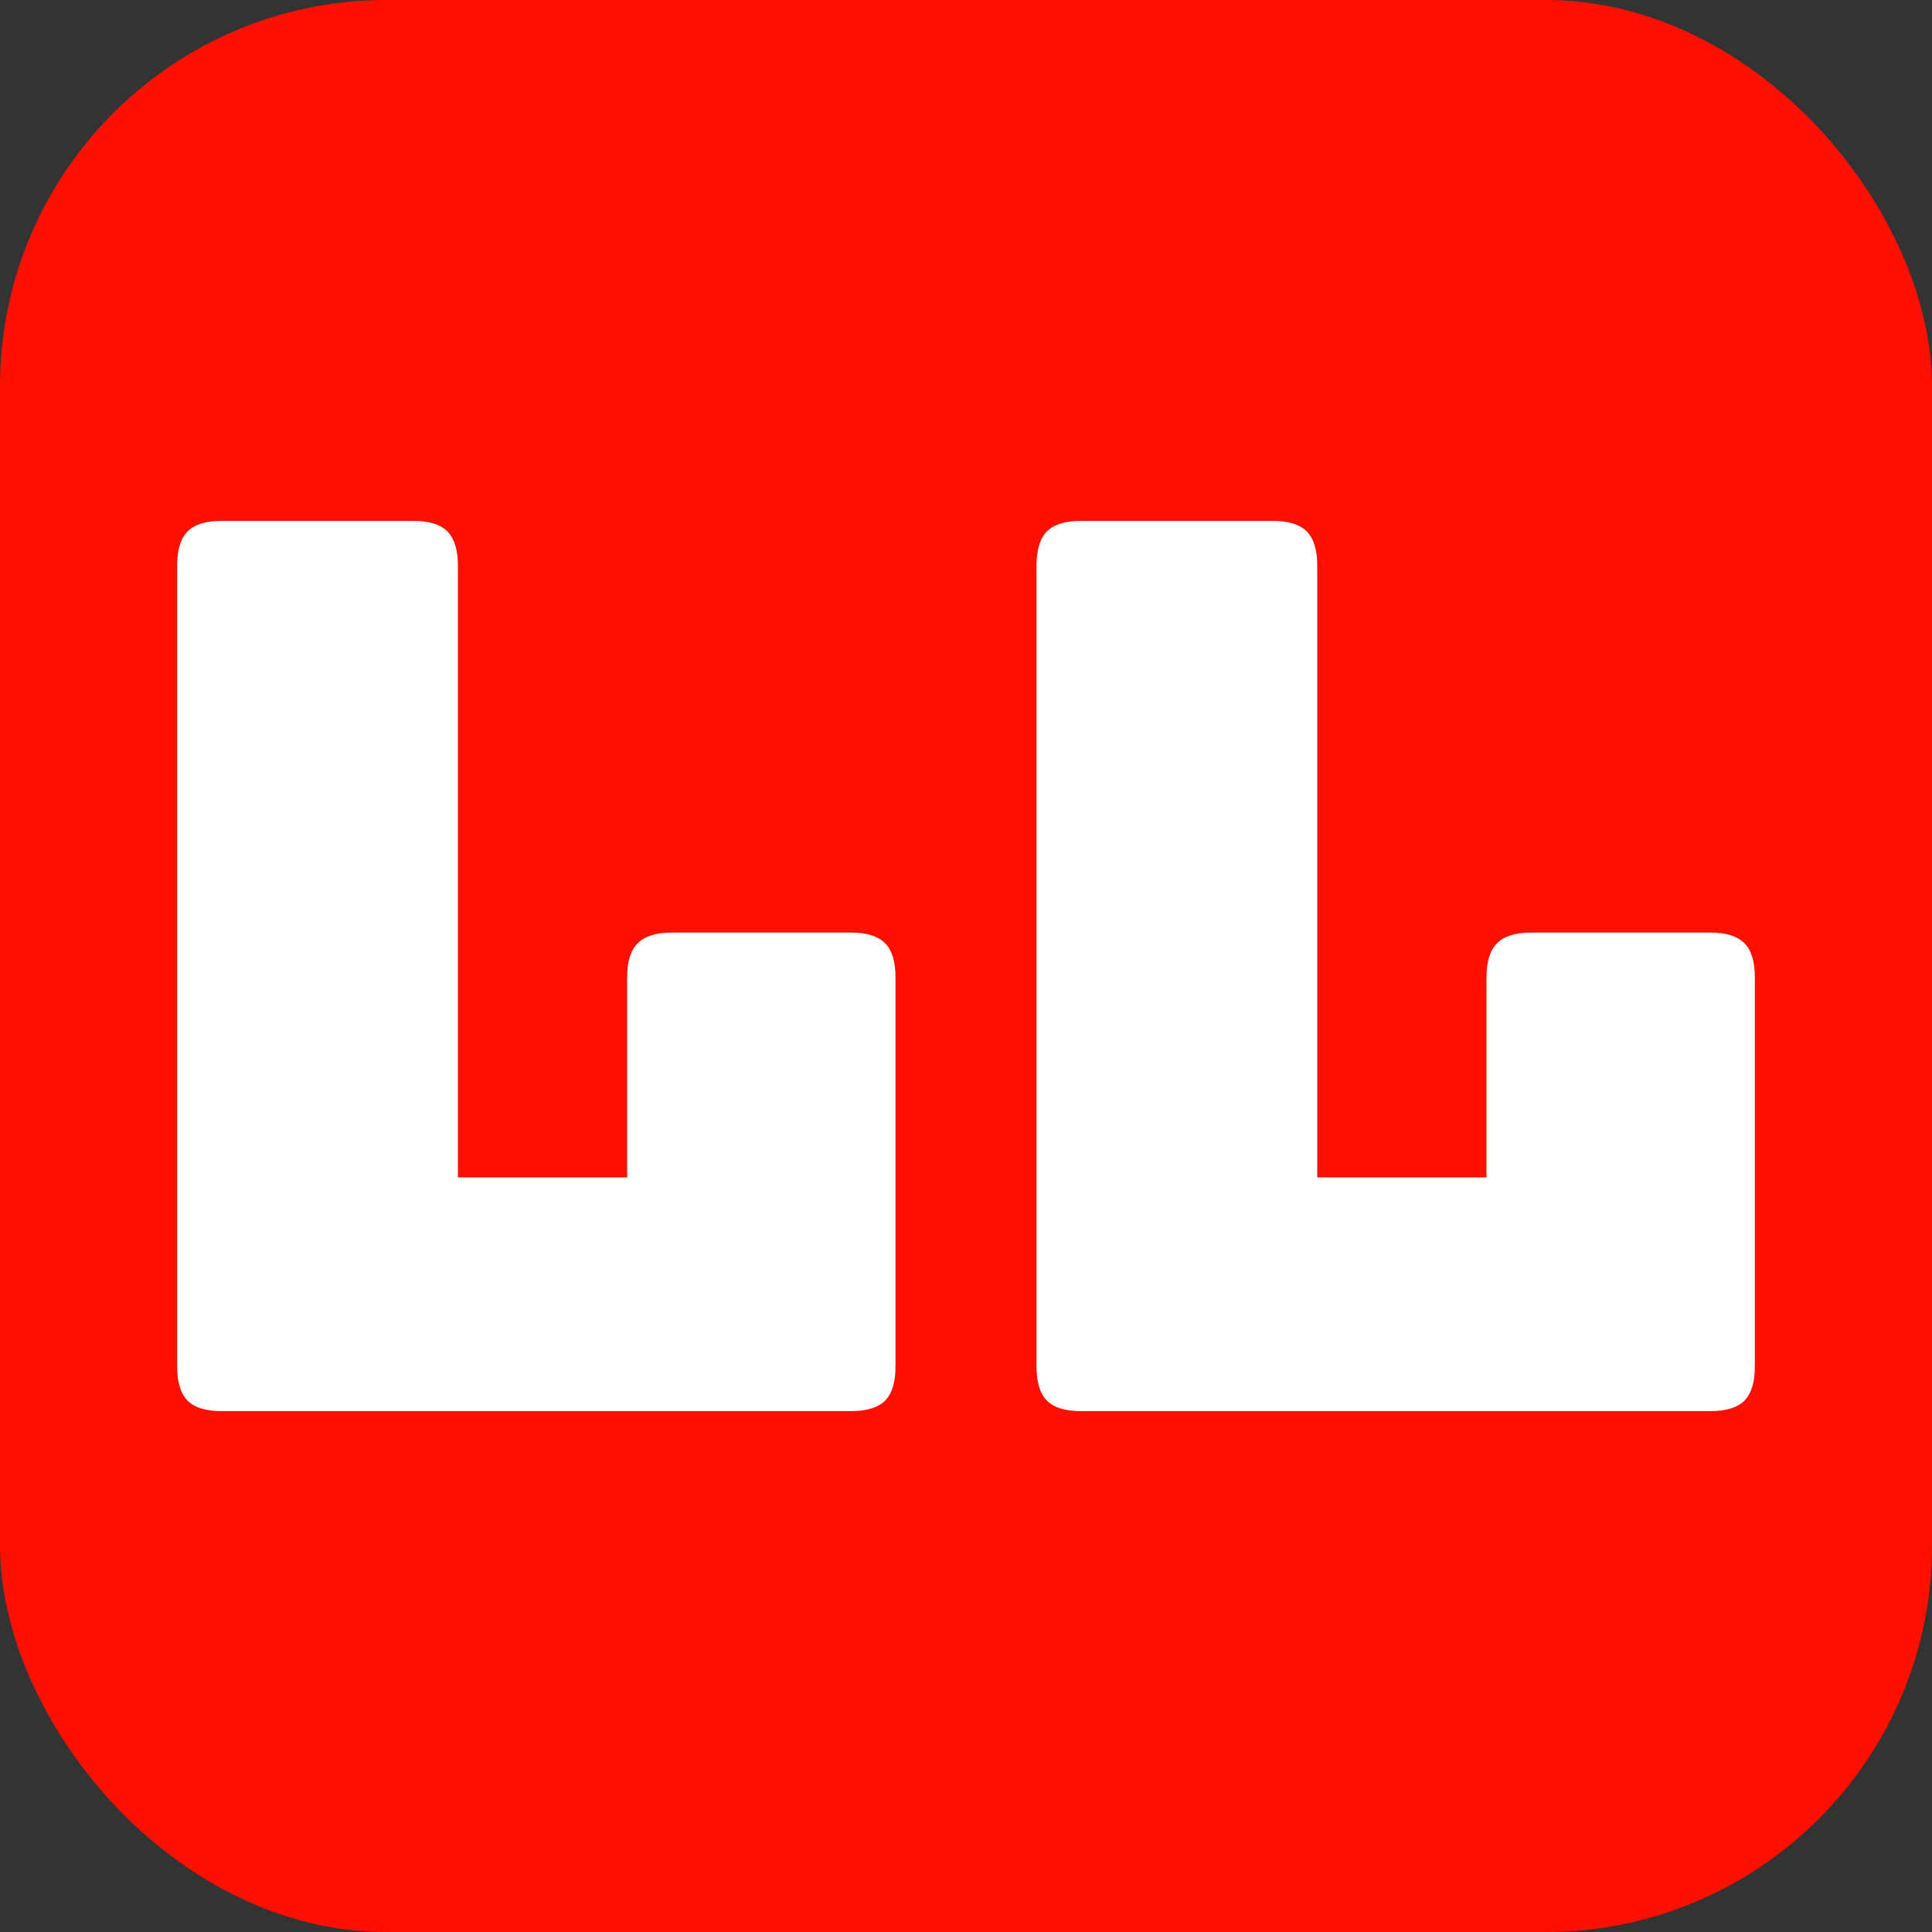 <svg xmlns="http://www.w3.org/2000/svg" width="256" height="256" viewBox="0 0 100 100"><rect x="0" y="0" width="100" height="100" fill="#333333" stroke="none"/><rect width="100" height="100" rx="20" fill="#ff0f00"></rect><path d="M44.05 73.04L44.05 73.04L11.47 73.04Q10.26 73.04 9.71 72.50Q9.17 71.95 9.17 70.74L9.17 70.74L9.17 29.26Q9.17 28.05 9.71 27.50Q10.26 26.96 11.47 26.96L11.47 26.96L21.39 26.96Q22.61 26.96 23.15 27.50Q23.70 28.05 23.70 29.26L23.70 29.26L23.70 60.94L32.46 60.94L32.46 50.58Q32.46 49.36 33.01 48.82Q33.55 48.27 34.77 48.27L34.77 48.27L44.05 48.27Q45.26 48.27 45.81 48.82Q46.35 49.36 46.35 50.58L46.35 50.58L46.35 70.74Q46.35 71.95 45.81 72.50Q45.26 73.04 44.05 73.04ZM88.53 73.04L88.53 73.04L55.95 73.04Q54.74 73.04 54.19 72.50Q53.65 71.95 53.65 70.74L53.65 70.74L53.65 29.26Q53.65 28.05 54.19 27.50Q54.74 26.96 55.95 26.96L55.95 26.96L65.87 26.96Q67.09 26.96 67.63 27.50Q68.18 28.05 68.18 29.26L68.18 29.26L68.18 60.94L76.94 60.94L76.94 50.58Q76.94 49.36 77.49 48.82Q78.03 48.27 79.25 48.27L79.25 48.27L88.53 48.27Q89.74 48.27 90.29 48.82Q90.83 49.36 90.83 50.58L90.83 50.58L90.83 70.74Q90.83 71.95 90.29 72.50Q89.74 73.04 88.53 73.04Z" fill="#ffffff"></path></svg>